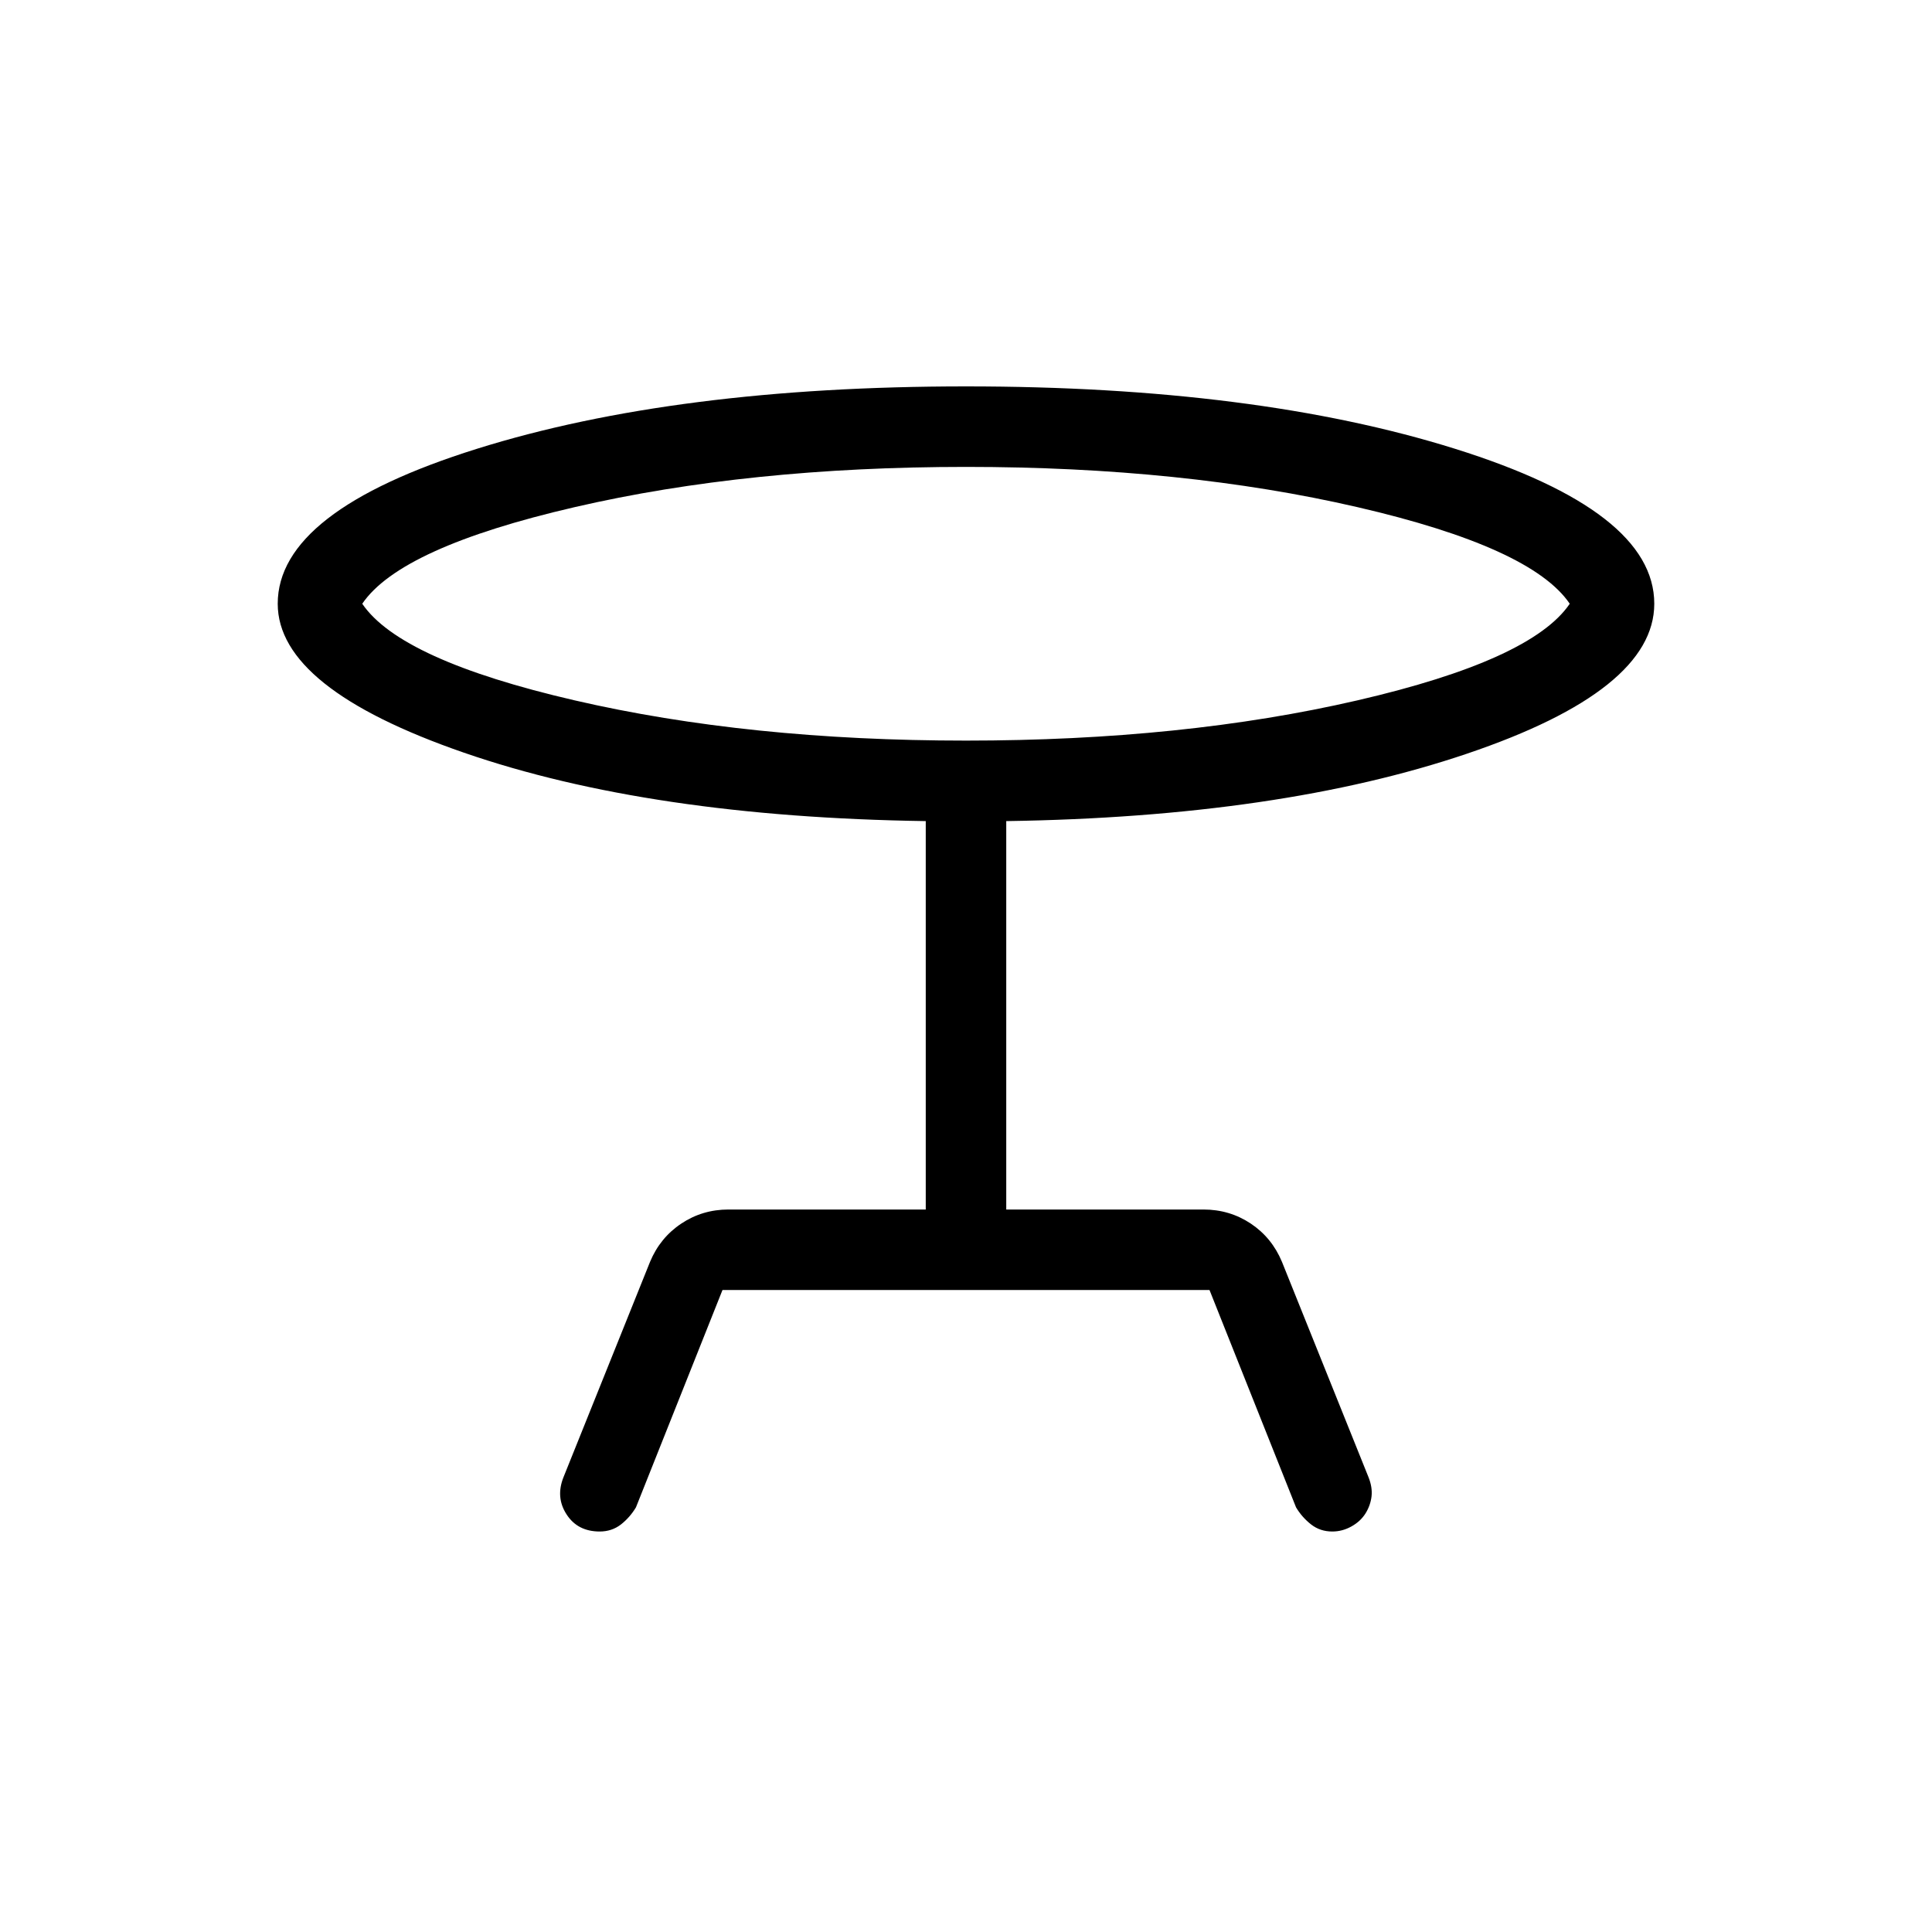<svg xmlns="http://www.w3.org/2000/svg" height="24" width="24"><path d="m8.975 16.025-1.075 2.7q-.075.125-.187.213-.113.087-.263.087-.275 0-.412-.213Q6.9 18.6 7 18.35l1.075-2.675q.125-.3.388-.475.262-.175.587-.175h2.45V10.2q-3.425-.05-5.737-.85Q3.45 8.55 3.45 7.5q0-1.15 2.475-1.925Q8.4 4.8 12 4.8t6.075.775Q20.55 6.35 20.55 7.5q0 1.075-2.325 1.862-2.325.788-5.725.838v4.825h2.45q.325 0 .588.175.262.175.387.475L17 18.35q.05.125.038.237-.013.113-.075.213-.063.1-.175.162-.113.063-.238.063-.15 0-.262-.087-.113-.088-.188-.213l-1.075-2.7ZM12 9.2q2.7 0 4.863-.5 2.162-.5 2.637-1.2-.475-.7-2.637-1.2Q14.7 5.8 12 5.8q-2.7 0-4.862.5-2.163.5-2.638 1.2.475.7 2.638 1.2Q9.3 9.2 12 9.2Zm0-1.7Z"/></svg>